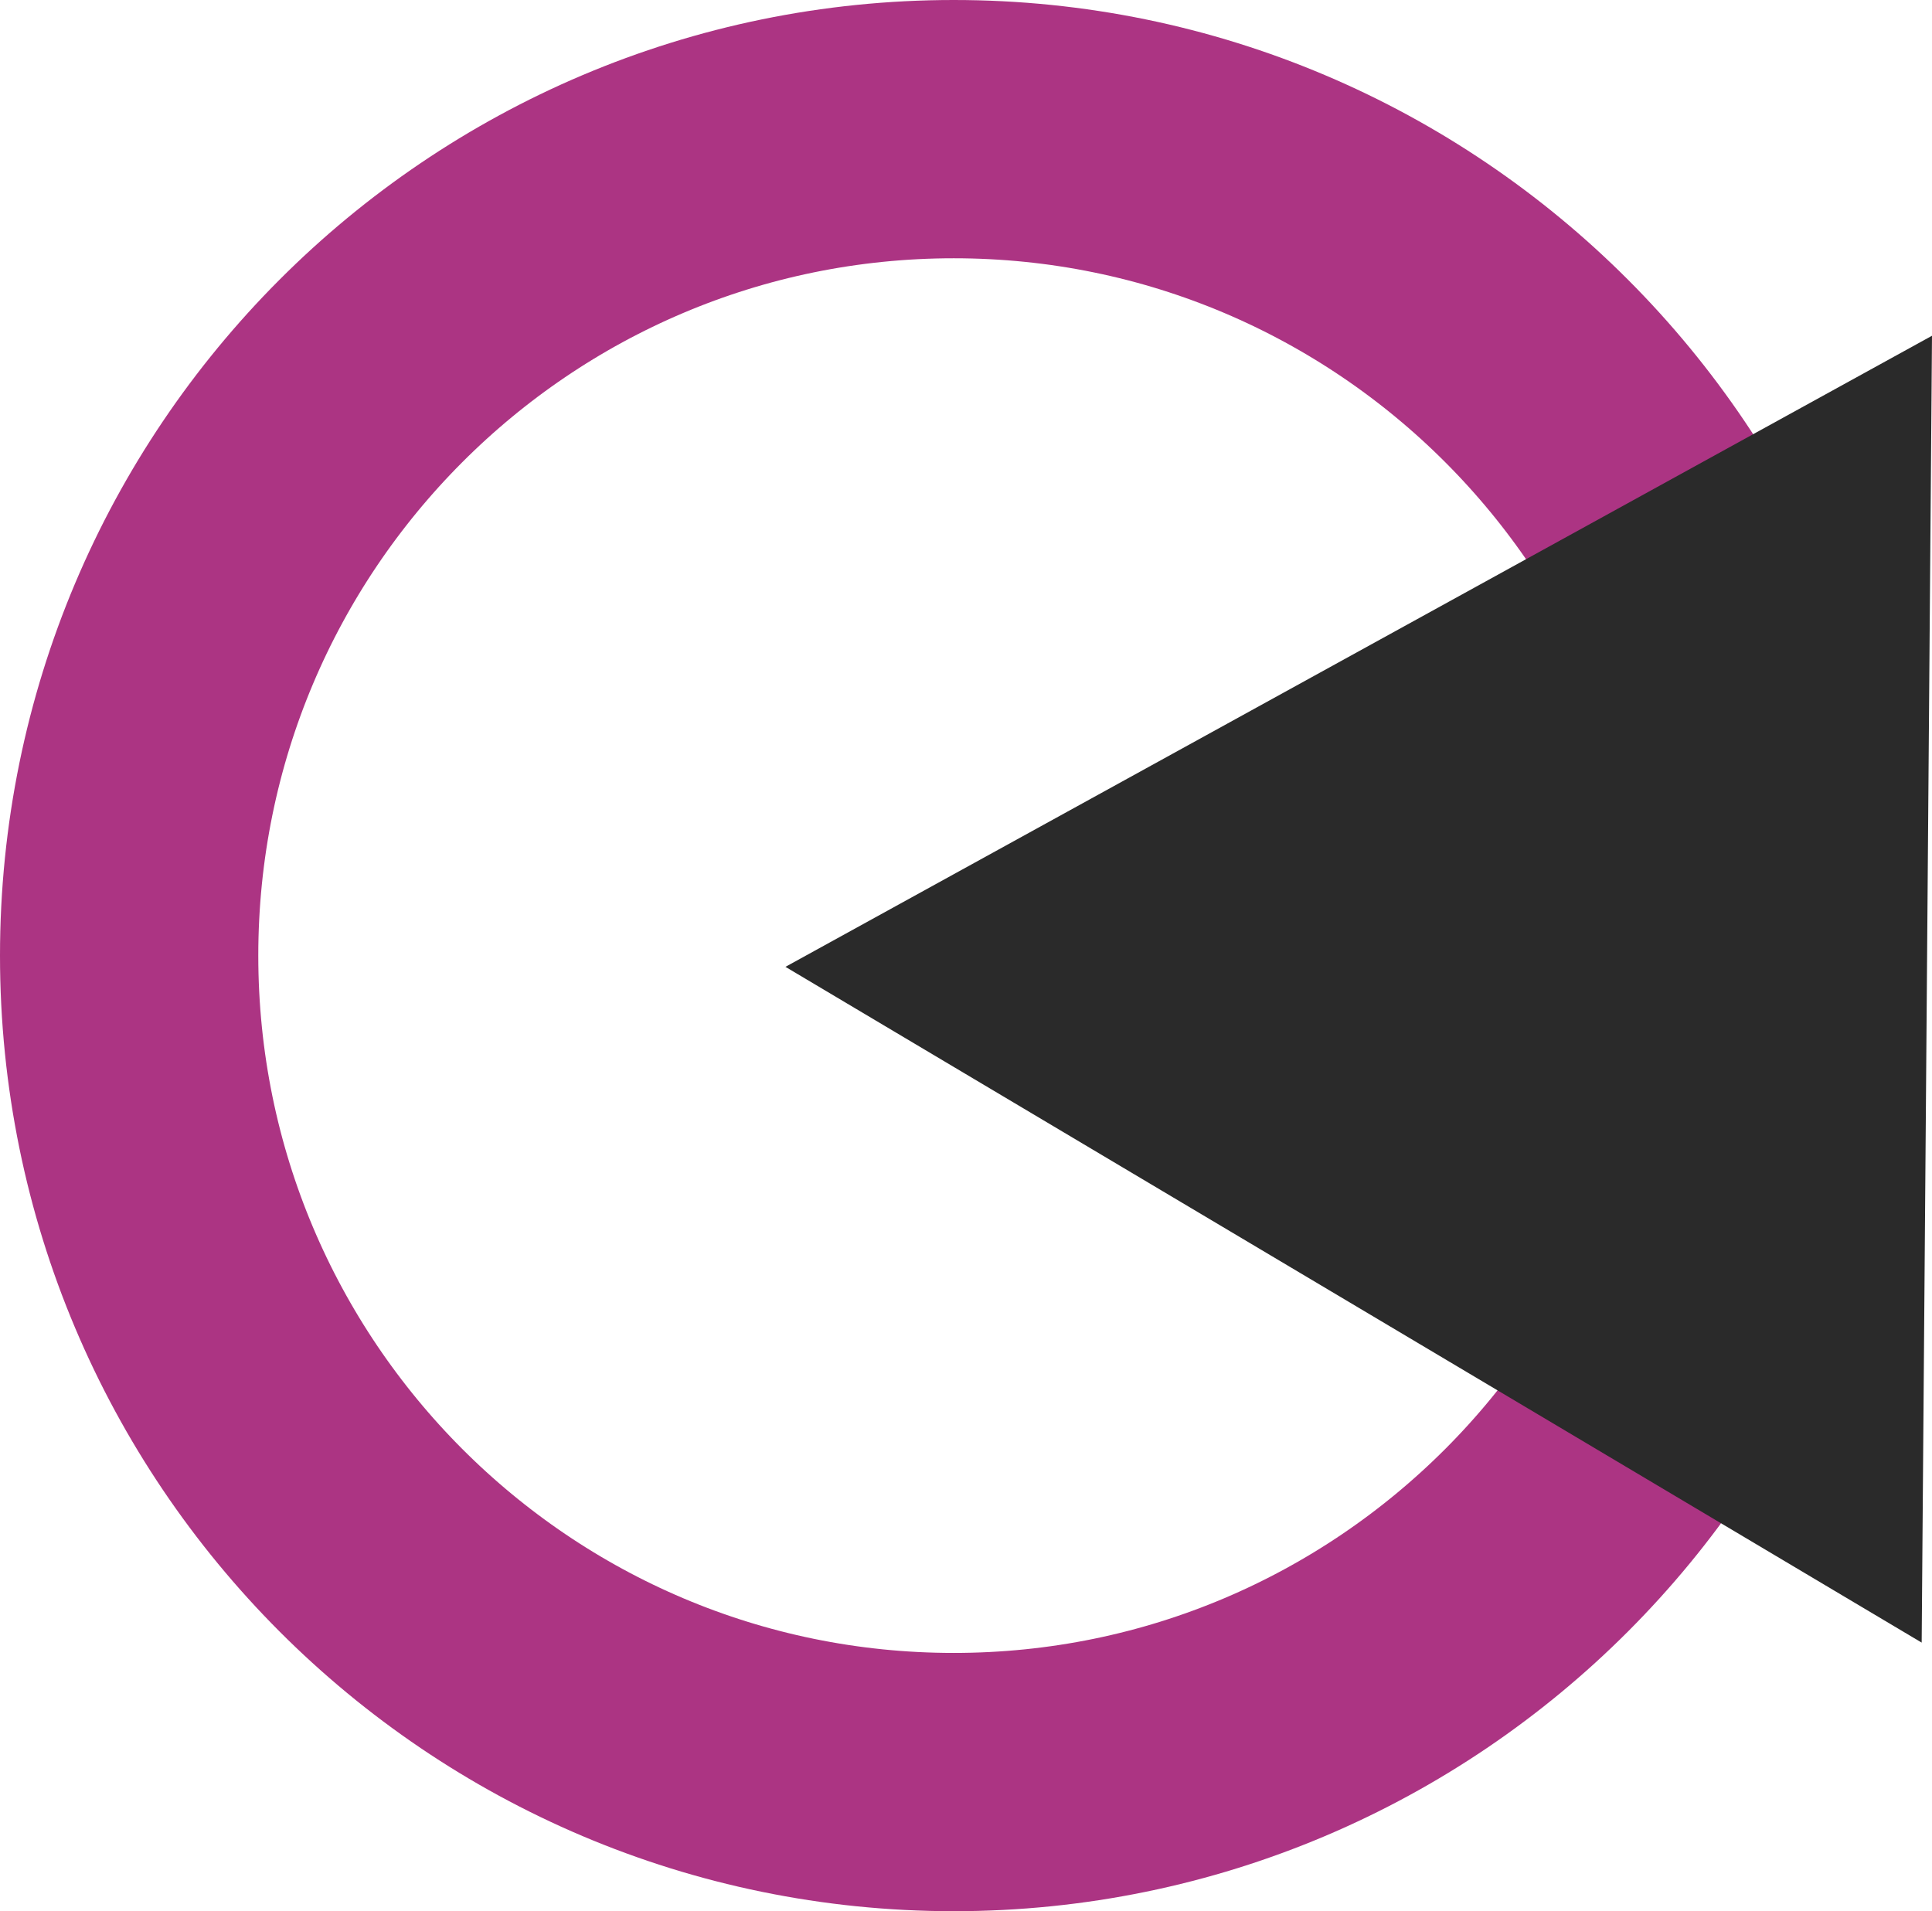 <svg width="187" height="185" viewBox="0 0 187 185" fill="none" xmlns="http://www.w3.org/2000/svg">
<path d="M172.131 92.5C172.131 136.706 136.373 172.5 92.316 172.5C48.258 172.5 12.5 136.706 12.5 92.5C12.5 48.294 48.258 12.5 92.316 12.5C136.373 12.5 172.131 48.294 172.131 92.5Z" stroke="#AC3483" stroke-width="25"/>
<path d="M76.025 93.588L187 32.5L186 159L76.025 93.588Z" fill="#2A2A2A"/>
</svg>
